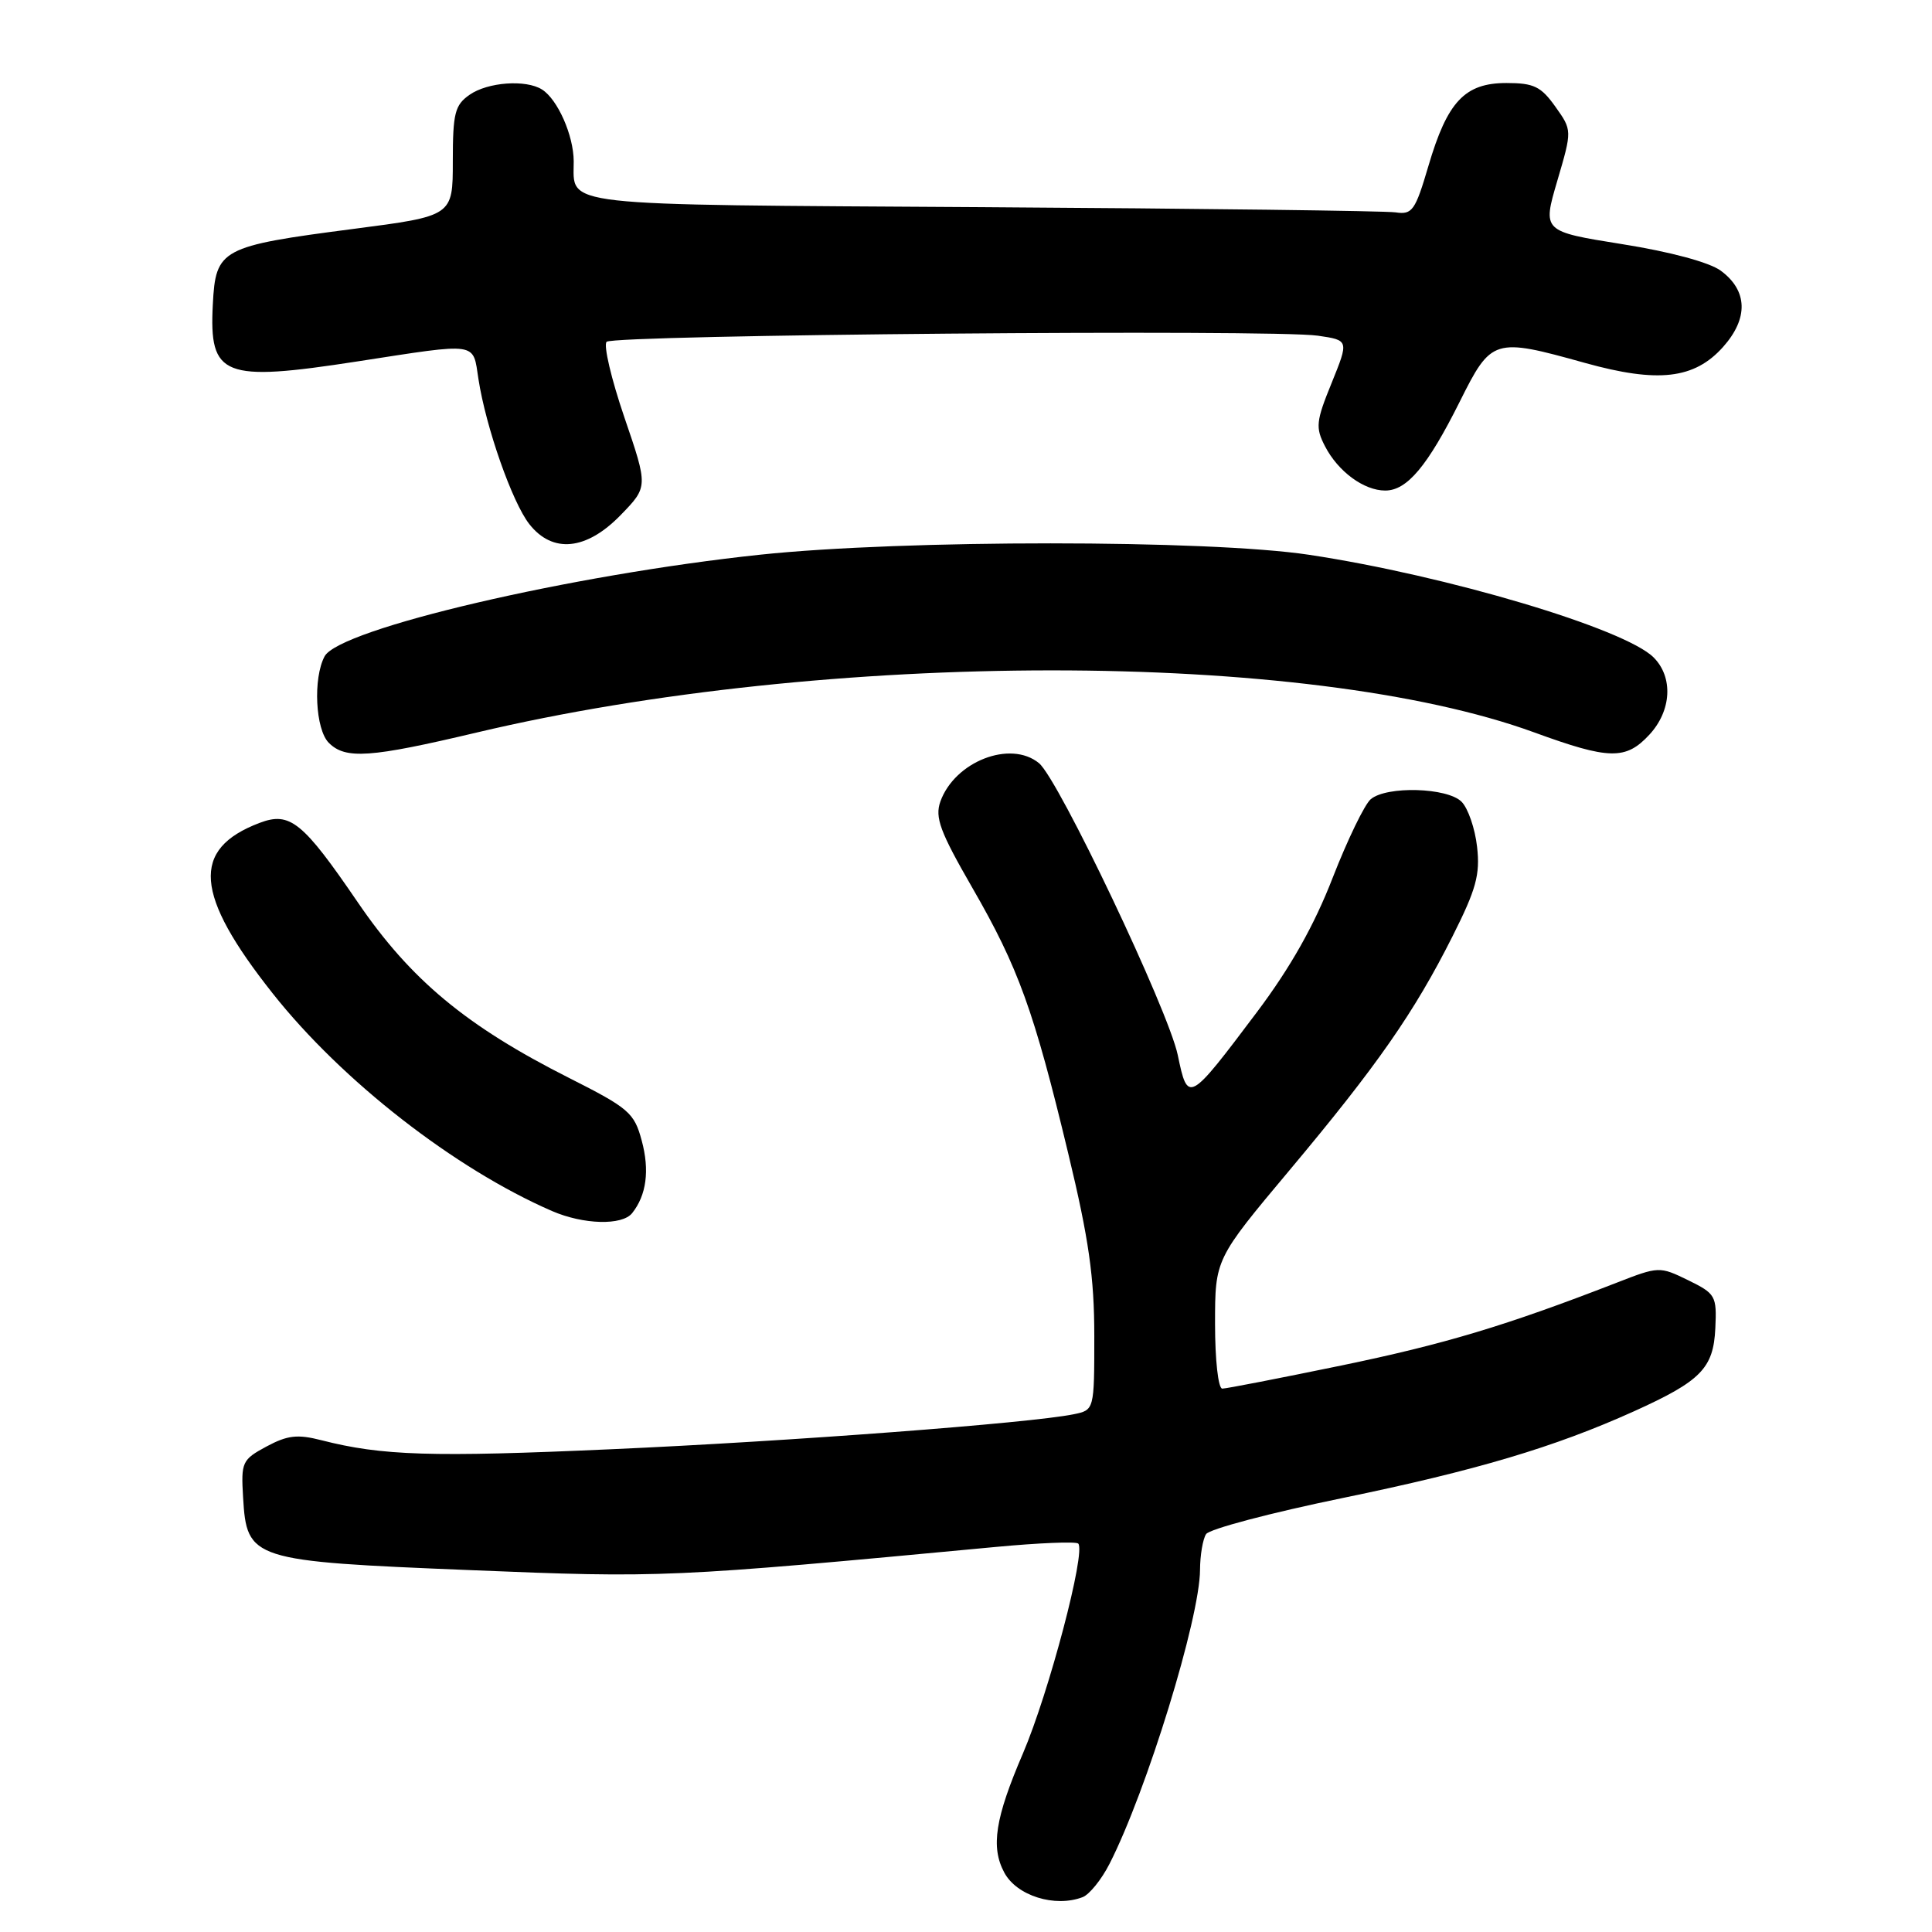 <?xml version="1.0" encoding="UTF-8" standalone="no"?>
<!DOCTYPE svg PUBLIC "-//W3C//DTD SVG 1.1//EN" "http://www.w3.org/Graphics/SVG/1.1/DTD/svg11.dtd" >
<svg xmlns="http://www.w3.org/2000/svg" xmlns:xlink="http://www.w3.org/1999/xlink" version="1.1" viewBox="0 0 256 256">
 <g >
 <path fill="currentColor"
d=" M 143.46 251.38 C 144.35 251.03 145.96 249.05 147.02 246.96 C 151.93 237.34 158.99 214.42 159.01 208.00 C 159.02 206.07 159.38 203.95 159.81 203.28 C 160.23 202.61 168.36 200.46 177.88 198.50 C 195.61 194.84 205.95 191.77 216.50 187.01 C 225.39 182.99 227.04 181.31 227.29 176.00 C 227.49 171.70 227.33 171.42 223.68 169.63 C 219.90 167.79 219.80 167.79 214.18 169.98 C 199.56 175.66 191.40 178.11 177.71 180.94 C 169.57 182.62 162.48 184.00 161.96 184.00 C 161.42 184.00 161.00 180.21 161.00 175.42 C 161.00 166.84 161.00 166.84 170.86 155.07 C 182.50 141.18 187.39 134.16 192.47 124.06 C 195.60 117.84 196.14 115.89 195.72 112.21 C 195.45 109.78 194.52 107.09 193.66 106.23 C 191.77 104.35 183.77 104.12 181.64 105.89 C 180.83 106.56 178.56 111.25 176.59 116.30 C 174.14 122.62 171.00 128.18 166.58 134.07 C 157.47 146.18 157.40 146.22 156.06 139.80 C 154.82 133.87 140.27 103.26 137.67 101.12 C 133.89 98.02 126.50 100.90 124.60 106.22 C 123.86 108.32 124.56 110.21 128.83 117.62 C 134.95 128.23 137.00 133.91 141.55 152.85 C 144.28 164.18 145.00 169.26 145.00 177.02 C 145.00 186.84 145.00 186.84 142.25 187.40 C 136.51 188.57 104.55 190.99 81.02 192.03 C 57.16 193.10 50.61 192.89 42.60 190.84 C 39.41 190.02 38.09 190.18 35.31 191.67 C 32.08 193.41 31.93 193.74 32.21 198.40 C 32.70 206.69 33.26 206.87 62.33 208.05 C 87.72 209.09 88.61 209.05 131.92 204.98 C 137.65 204.44 142.57 204.24 142.87 204.53 C 143.92 205.59 138.99 224.30 135.54 232.35 C 131.86 240.91 131.26 244.75 133.07 248.12 C 134.71 251.20 139.78 252.79 143.46 251.38 Z  M 83.76 160.75 C 85.66 158.37 86.10 155.08 85.03 151.13 C 84.04 147.45 83.34 146.84 75.42 142.84 C 61.80 135.97 54.41 129.83 47.40 119.55 C 40.11 108.87 38.42 107.51 34.39 109.04 C 25.28 112.50 25.75 118.52 36.14 131.64 C 45.31 143.23 60.26 154.87 73.15 160.47 C 77.31 162.27 82.43 162.41 83.76 160.75 Z  M 63.14 97.07 C 109.49 86.09 173.24 86.08 203.30 97.05 C 213.24 100.68 215.43 100.72 218.55 97.35 C 221.49 94.18 221.74 89.74 219.11 87.11 C 215.29 83.29 191.69 76.26 173.44 73.51 C 160.08 71.50 119.77 71.49 100.72 73.50 C 75.76 76.14 44.97 83.32 43.01 86.97 C 41.46 89.88 41.79 96.65 43.57 98.43 C 45.78 100.64 49.04 100.41 63.14 97.07 Z  M 82.24 68.25 C 85.88 64.50 85.88 64.50 82.73 55.29 C 81.00 50.22 79.94 45.72 80.38 45.29 C 81.31 44.36 168.62 43.61 174.62 44.48 C 178.74 45.08 178.74 45.08 176.45 50.74 C 174.37 55.83 174.29 56.66 175.57 59.13 C 177.30 62.48 180.72 65.00 183.55 65.00 C 186.44 65.00 189.15 61.77 193.41 53.25 C 197.62 44.81 197.93 44.72 210.02 48.09 C 219.69 50.78 224.51 50.23 228.31 45.98 C 231.70 42.18 231.59 38.50 228.00 35.86 C 226.49 34.76 221.32 33.36 214.94 32.35 C 204.38 30.66 204.38 30.66 206.35 23.96 C 208.32 17.26 208.32 17.26 206.09 14.13 C 204.19 11.46 203.24 11.00 199.61 11.00 C 194.09 11.00 191.78 13.46 189.27 22.00 C 187.53 27.91 187.13 28.47 184.93 28.14 C 183.59 27.94 158.92 27.63 130.10 27.45 C 73.15 27.10 76.04 27.42 76.02 21.36 C 76.00 17.94 73.90 13.18 71.82 11.86 C 69.68 10.51 64.62 10.88 62.22 12.56 C 60.27 13.92 60.00 15.00 60.00 21.37 C 60.00 28.62 60.00 28.62 46.84 30.33 C 29.24 32.62 28.58 32.98 28.20 40.34 C 27.70 49.91 29.54 50.64 47.36 47.89 C 63.57 45.39 62.63 45.26 63.40 50.25 C 64.39 56.64 67.87 66.56 70.14 69.45 C 73.22 73.37 77.69 72.93 82.24 68.25 Z "/>
</g>
</svg>
